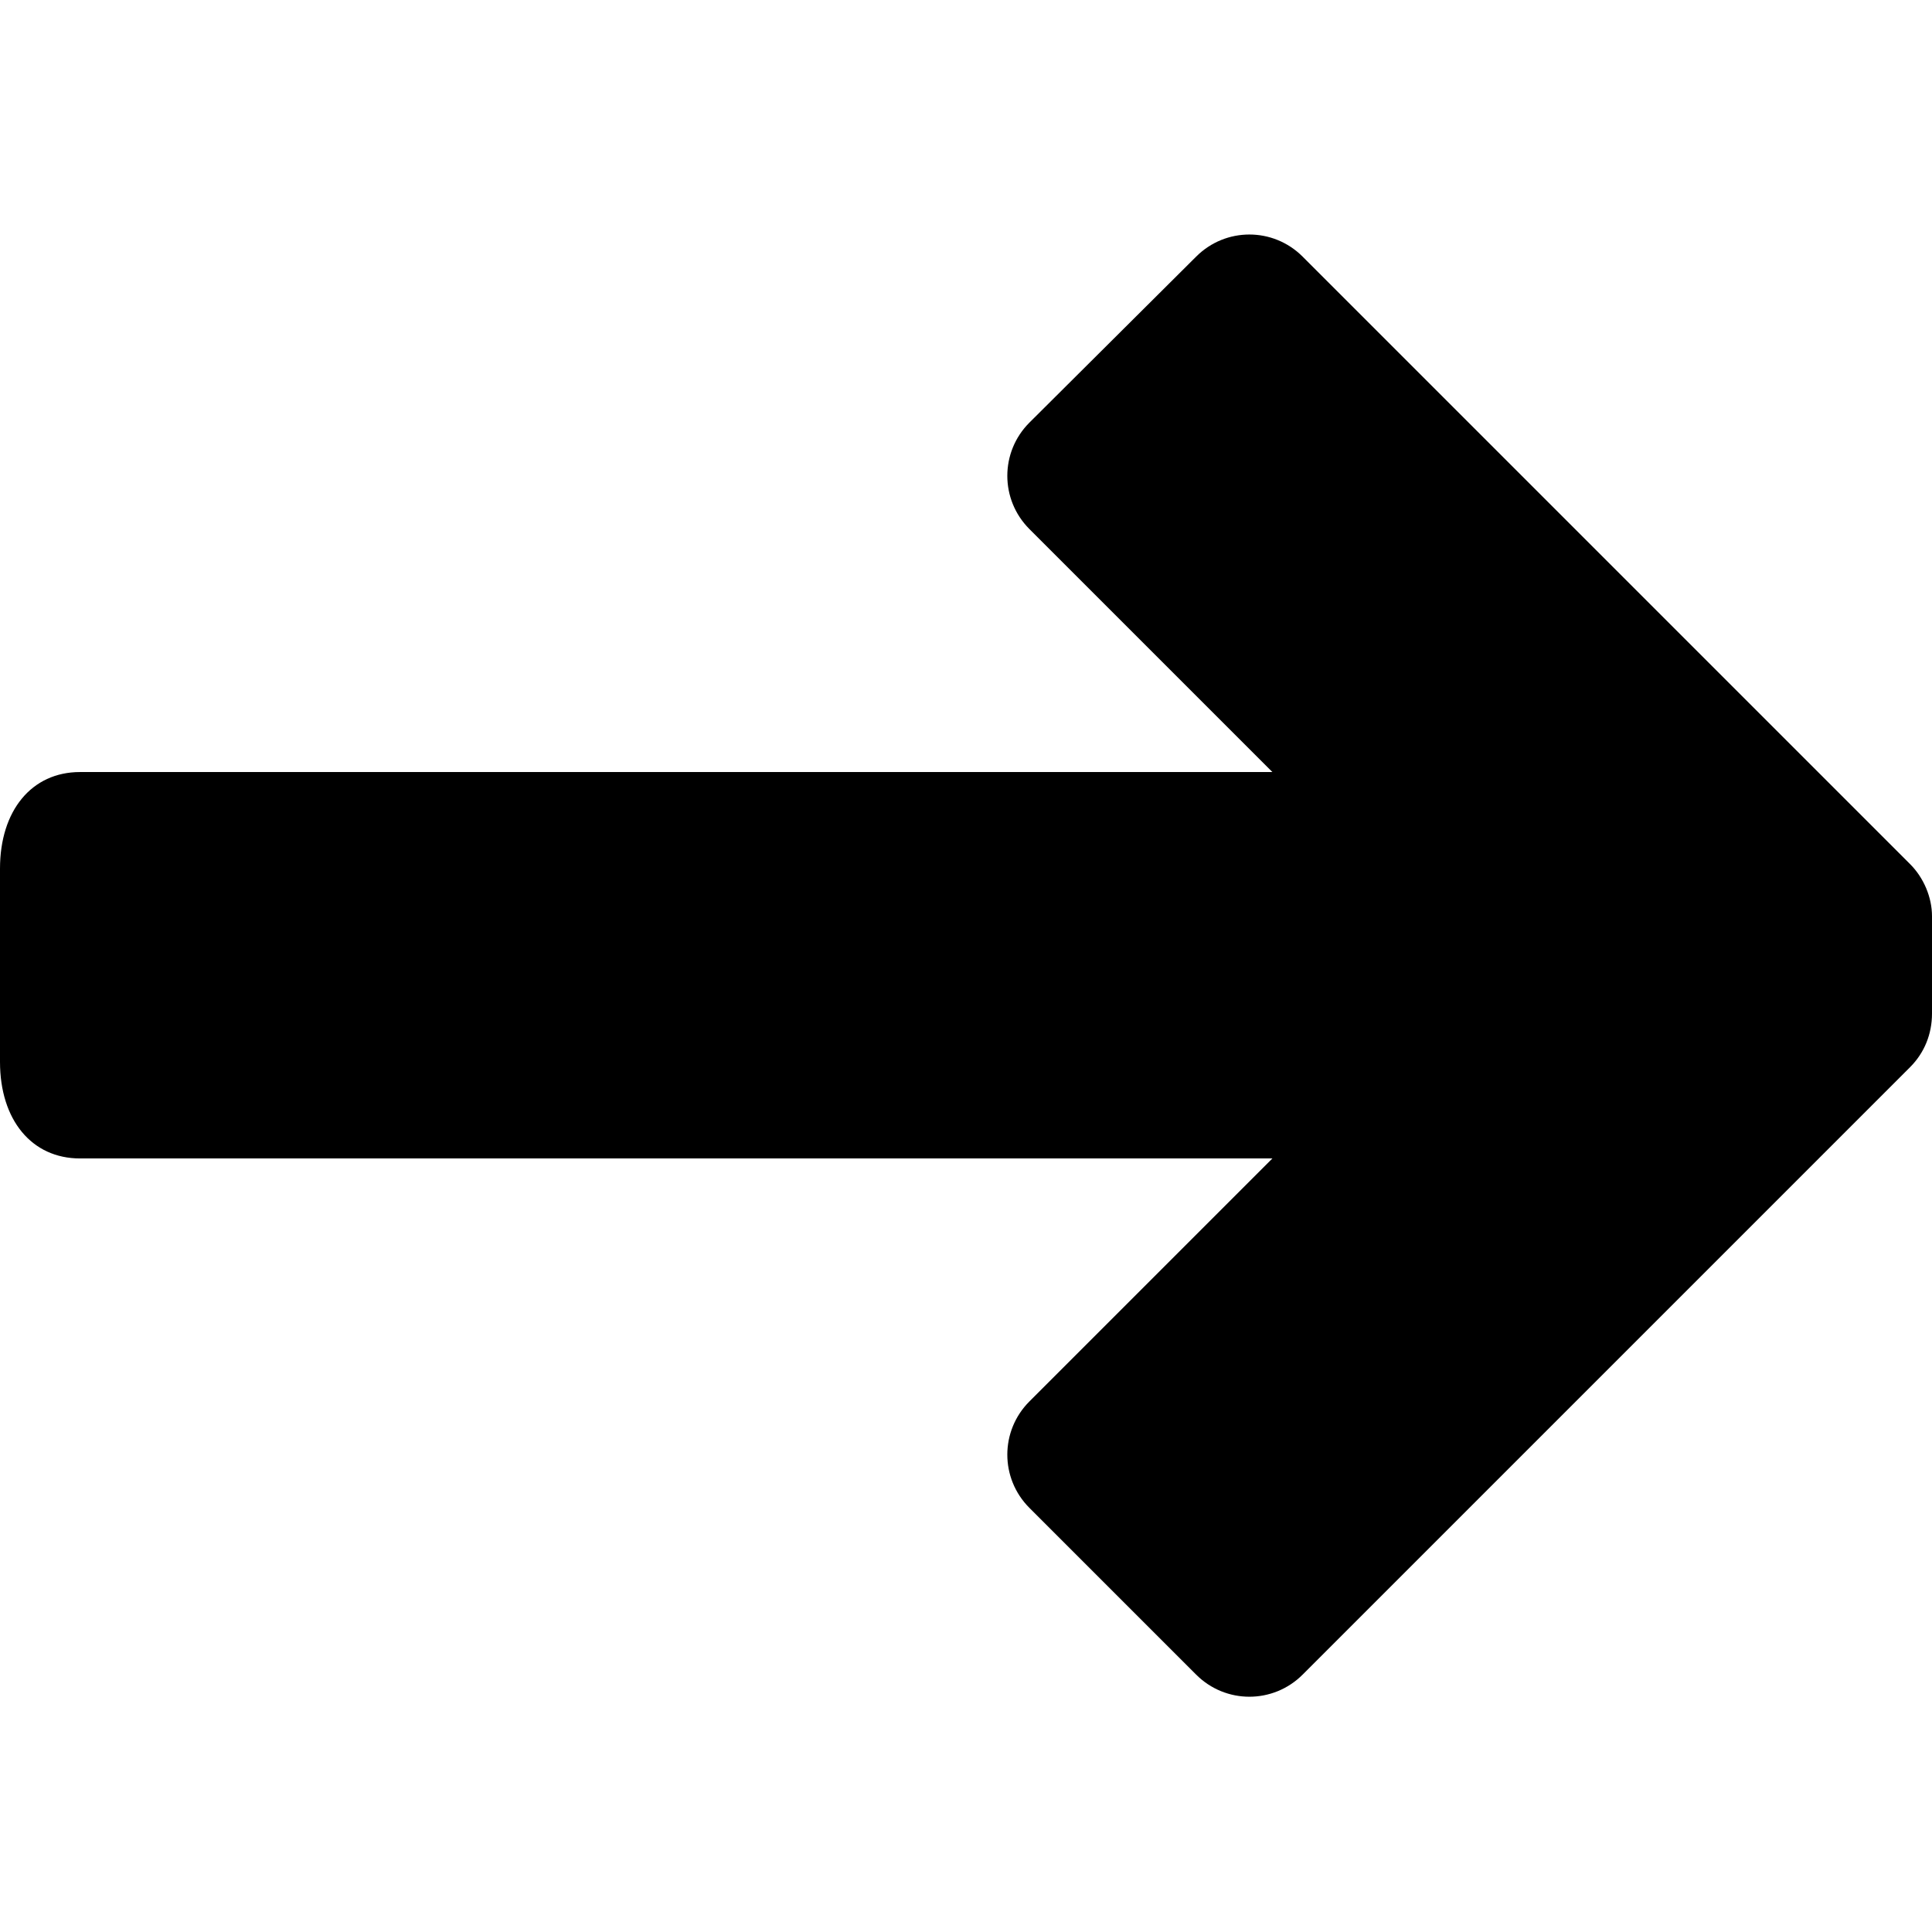 <?xml version="1.0" encoding="utf-8"?>
<!-- Generator: Adobe Illustrator 27.0.1, SVG Export Plug-In . SVG Version: 6.00 Build 0)  -->
<svg version="1.1" id="Ebene_1" xmlns="http://www.w3.org/2000/svg" xmlns:xlink="http://www.w3.org/1999/xlink" x="0px" y="0px"
	 viewBox="0 0 256 256" style="enable-background:new 0 0 256 256;" xml:space="preserve">
<path d="M253.1,114.5L172.6,34c-3.9-3.9-10.2-3.9-14.1,0L136.4,56c-3.9,3.9-3.9,10.2,0,14.1l32.2,32.2h-158
	c-6.4,0-10.6,5.1-10.6,12.8v25.6c0,7.7,4.2,12.8,10.6,12.8h158l-32.2,32.2c-3.9,3.9-3.9,10.2,0,14.1l22.1,22.1
	c3.9,3.9,10.2,3.9,14.1,0l80.5-80.5c1.9-1.9,2.9-4.4,2.9-7.1v-12.9C256,118.9,254.9,116.3,253.1,114.5z"/>
</svg>
